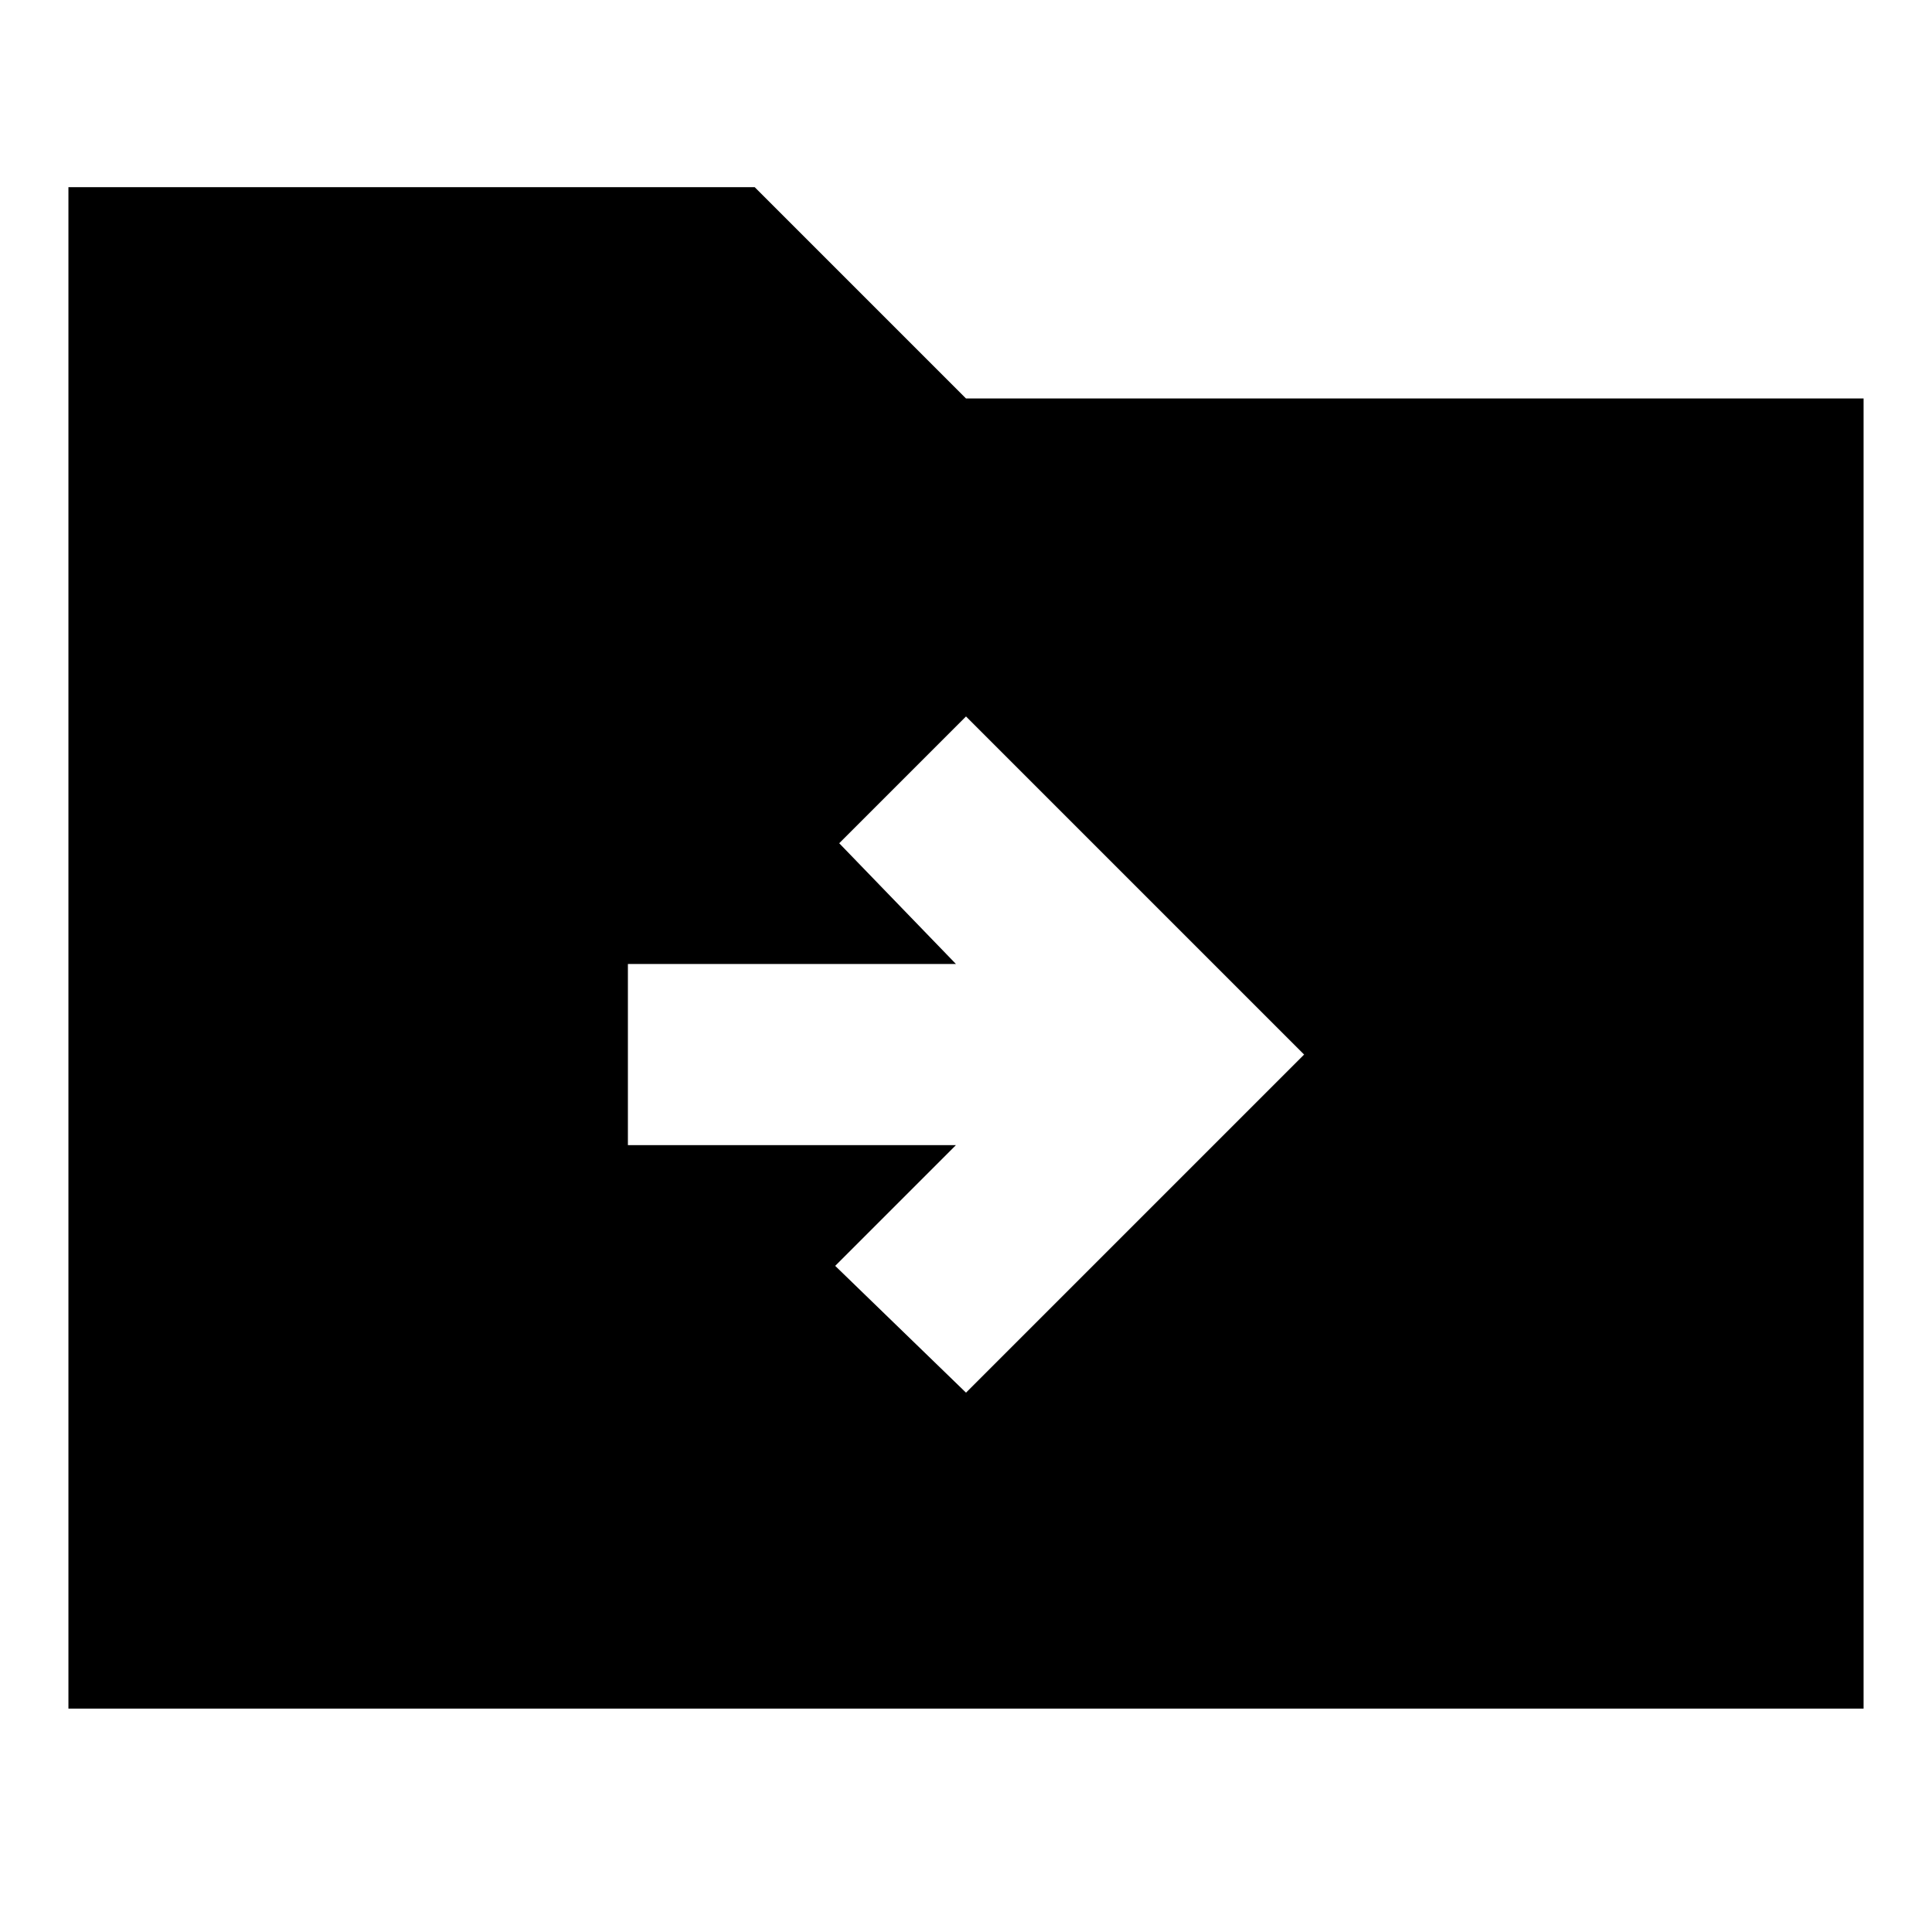 <svg xmlns="http://www.w3.org/2000/svg" height="24" width="24"><path d="M12 17.3 16.2 13.1 12 8.9 10.425 10.475 11.875 11.975H7.8V14.225H11.875L10.375 15.725ZM0.85 21.225V2.325H9.375L12 4.95H23.15V21.225Z"/></svg>